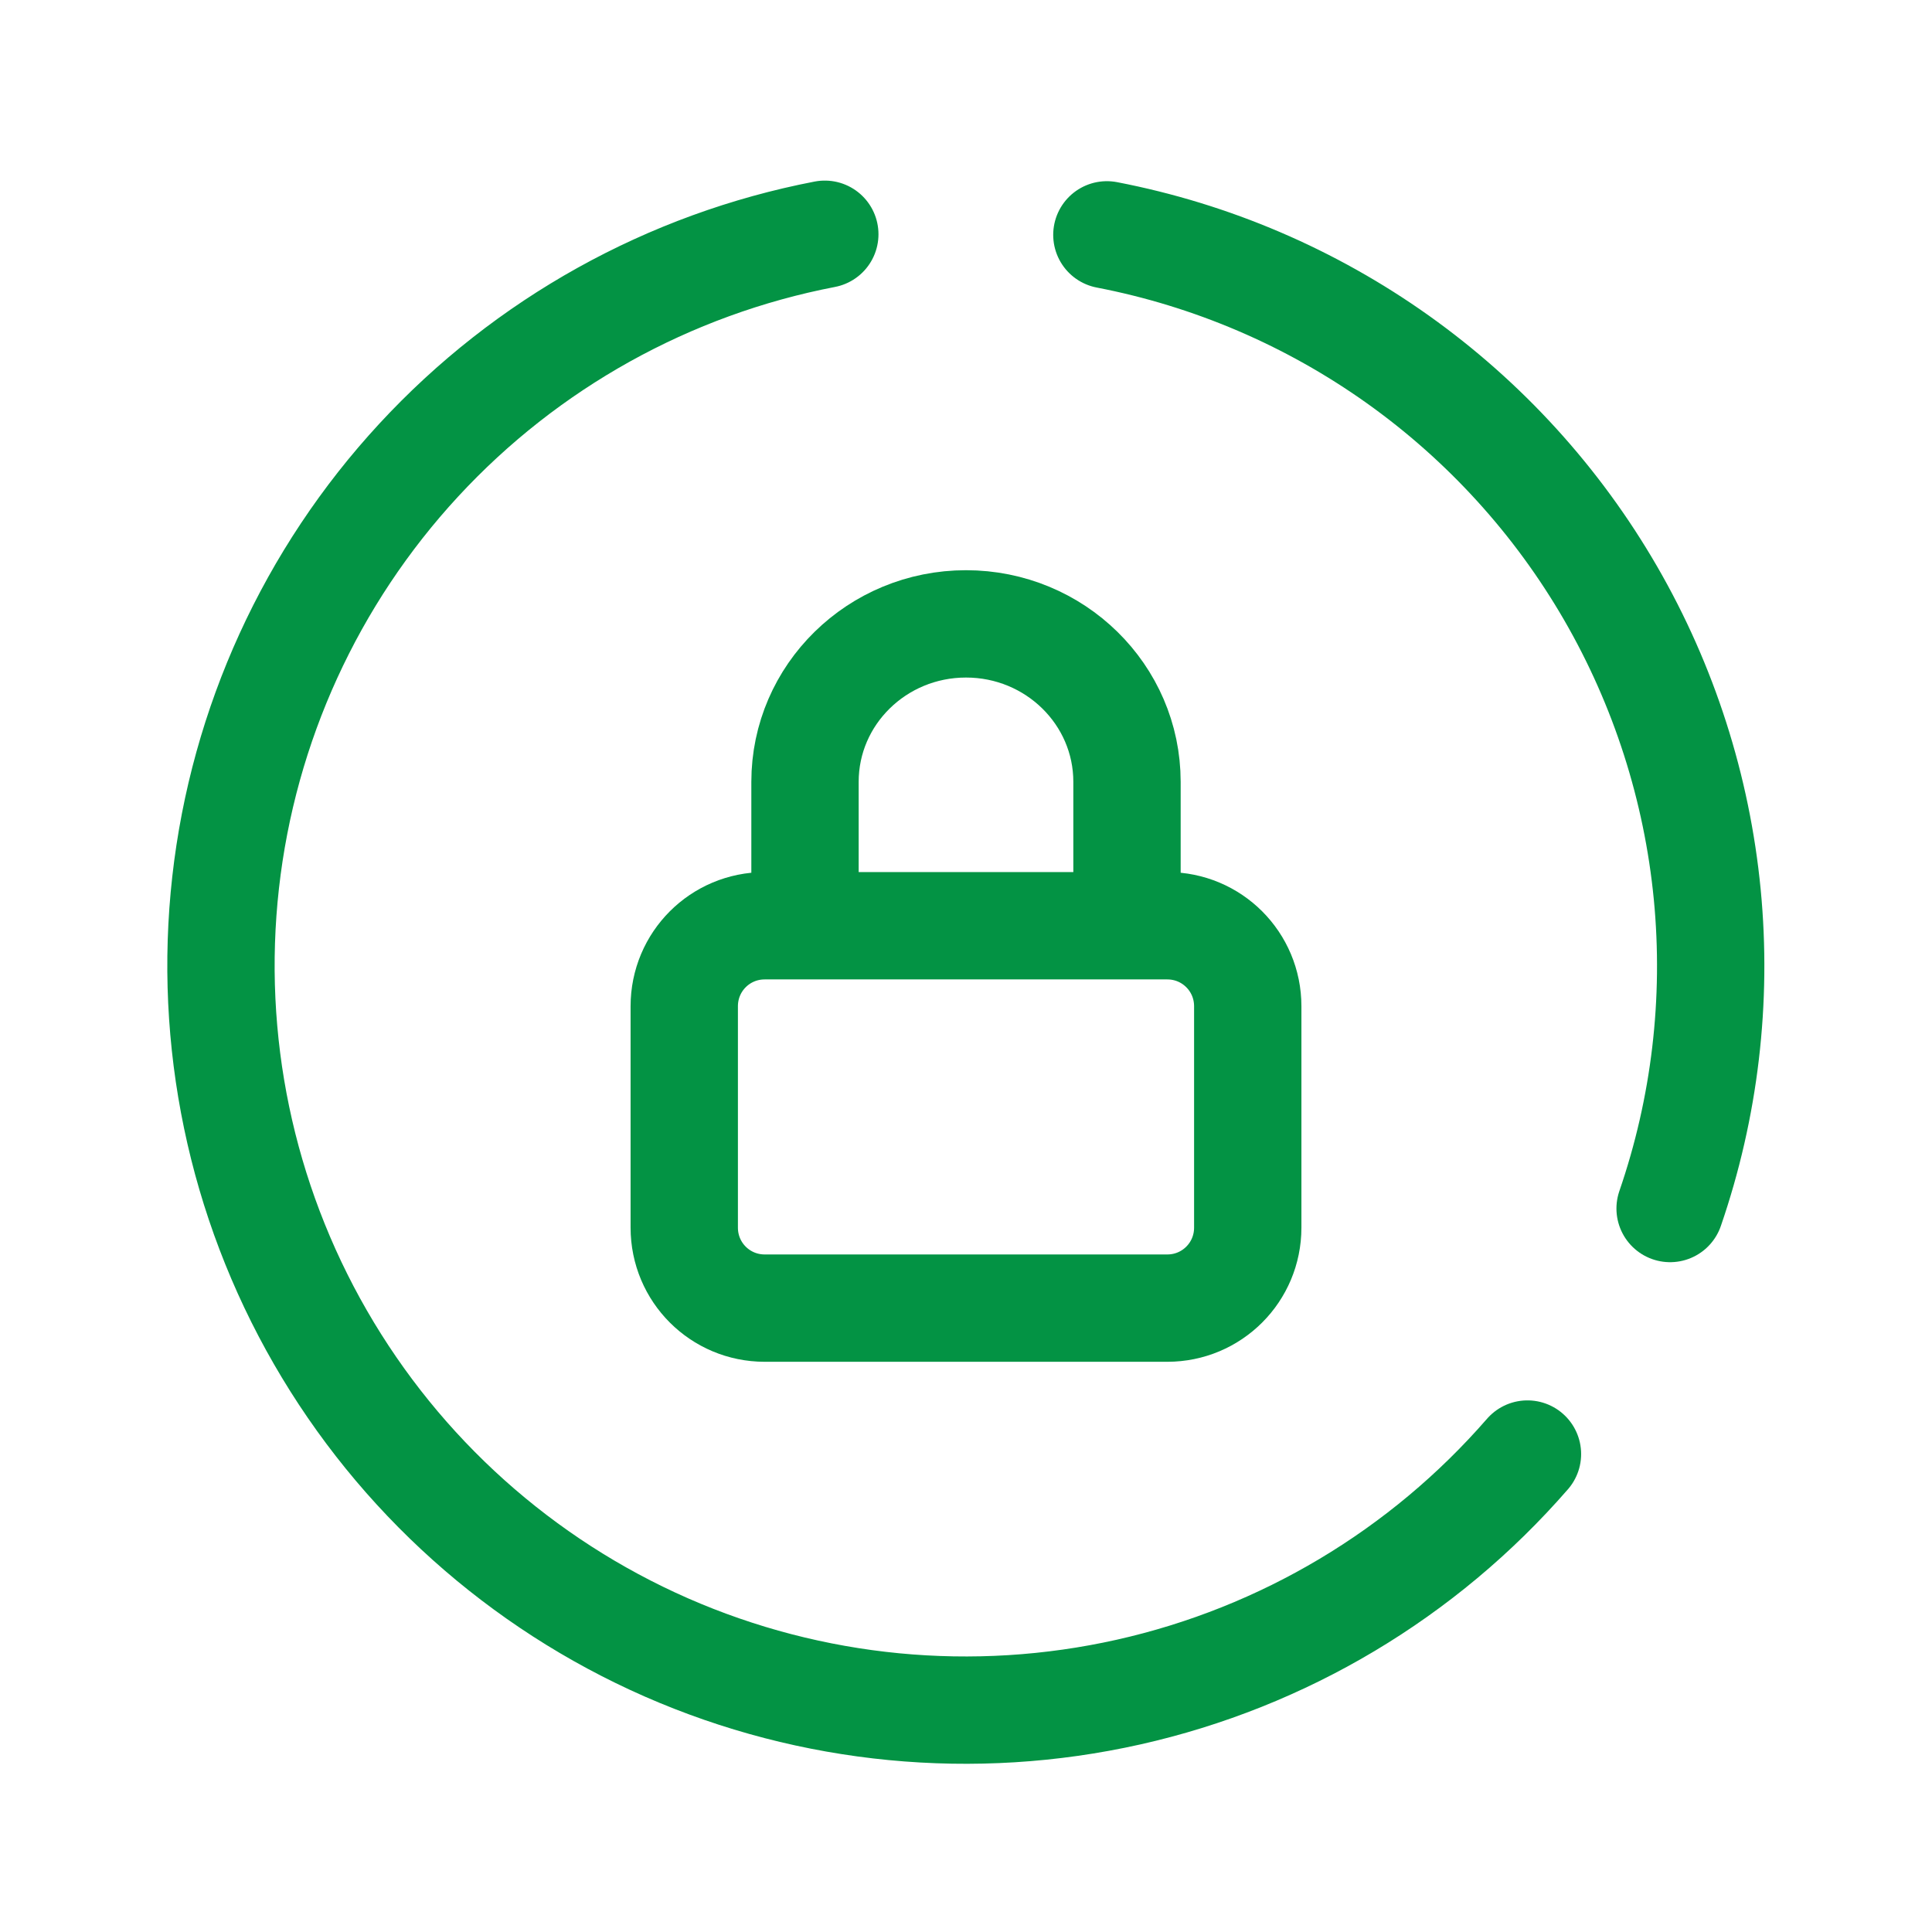 <svg width="36" height="36" viewBox="0 0 36 36" fill="none" xmlns="http://www.w3.org/2000/svg">
    <path d="M28.462 27.094C26.521 29.327 23.917 30.881 21.03 31.529C18.142 32.177 15.124 31.885 12.414 30.696C9.705 29.506 7.447 27.482 5.97 24.918C4.492 22.354 3.874 19.385 4.204 16.444C4.534 13.503 5.795 10.745 7.804 8.572C9.812 6.399 12.463 4.925 15.369 4.365M20.625 4.376C22.576 4.752 24.424 5.543 26.044 6.695C27.663 7.847 29.016 9.333 30.011 11.053C31.006 12.774 31.62 14.688 31.812 16.666C32.003 18.644 31.767 20.64 31.12 22.519" stroke="#039344" stroke-width="2" stroke-linecap="round"/>
    <path d="M15 17.25V14.569C15 12.943 16.343 11.625 18 11.625C19.657 11.625 21 12.943 21 14.569V17.25M14.25 17.25H21.75C22.581 17.25 23.25 17.919 23.25 18.75V22.875C23.25 23.706 22.581 24.375 21.75 24.375H14.25C13.419 24.375 12.75 23.706 12.75 22.875V18.75C12.75 17.919 13.419 17.25 14.25 17.25Z" stroke="#039344" stroke-width="2"/>
</svg>
